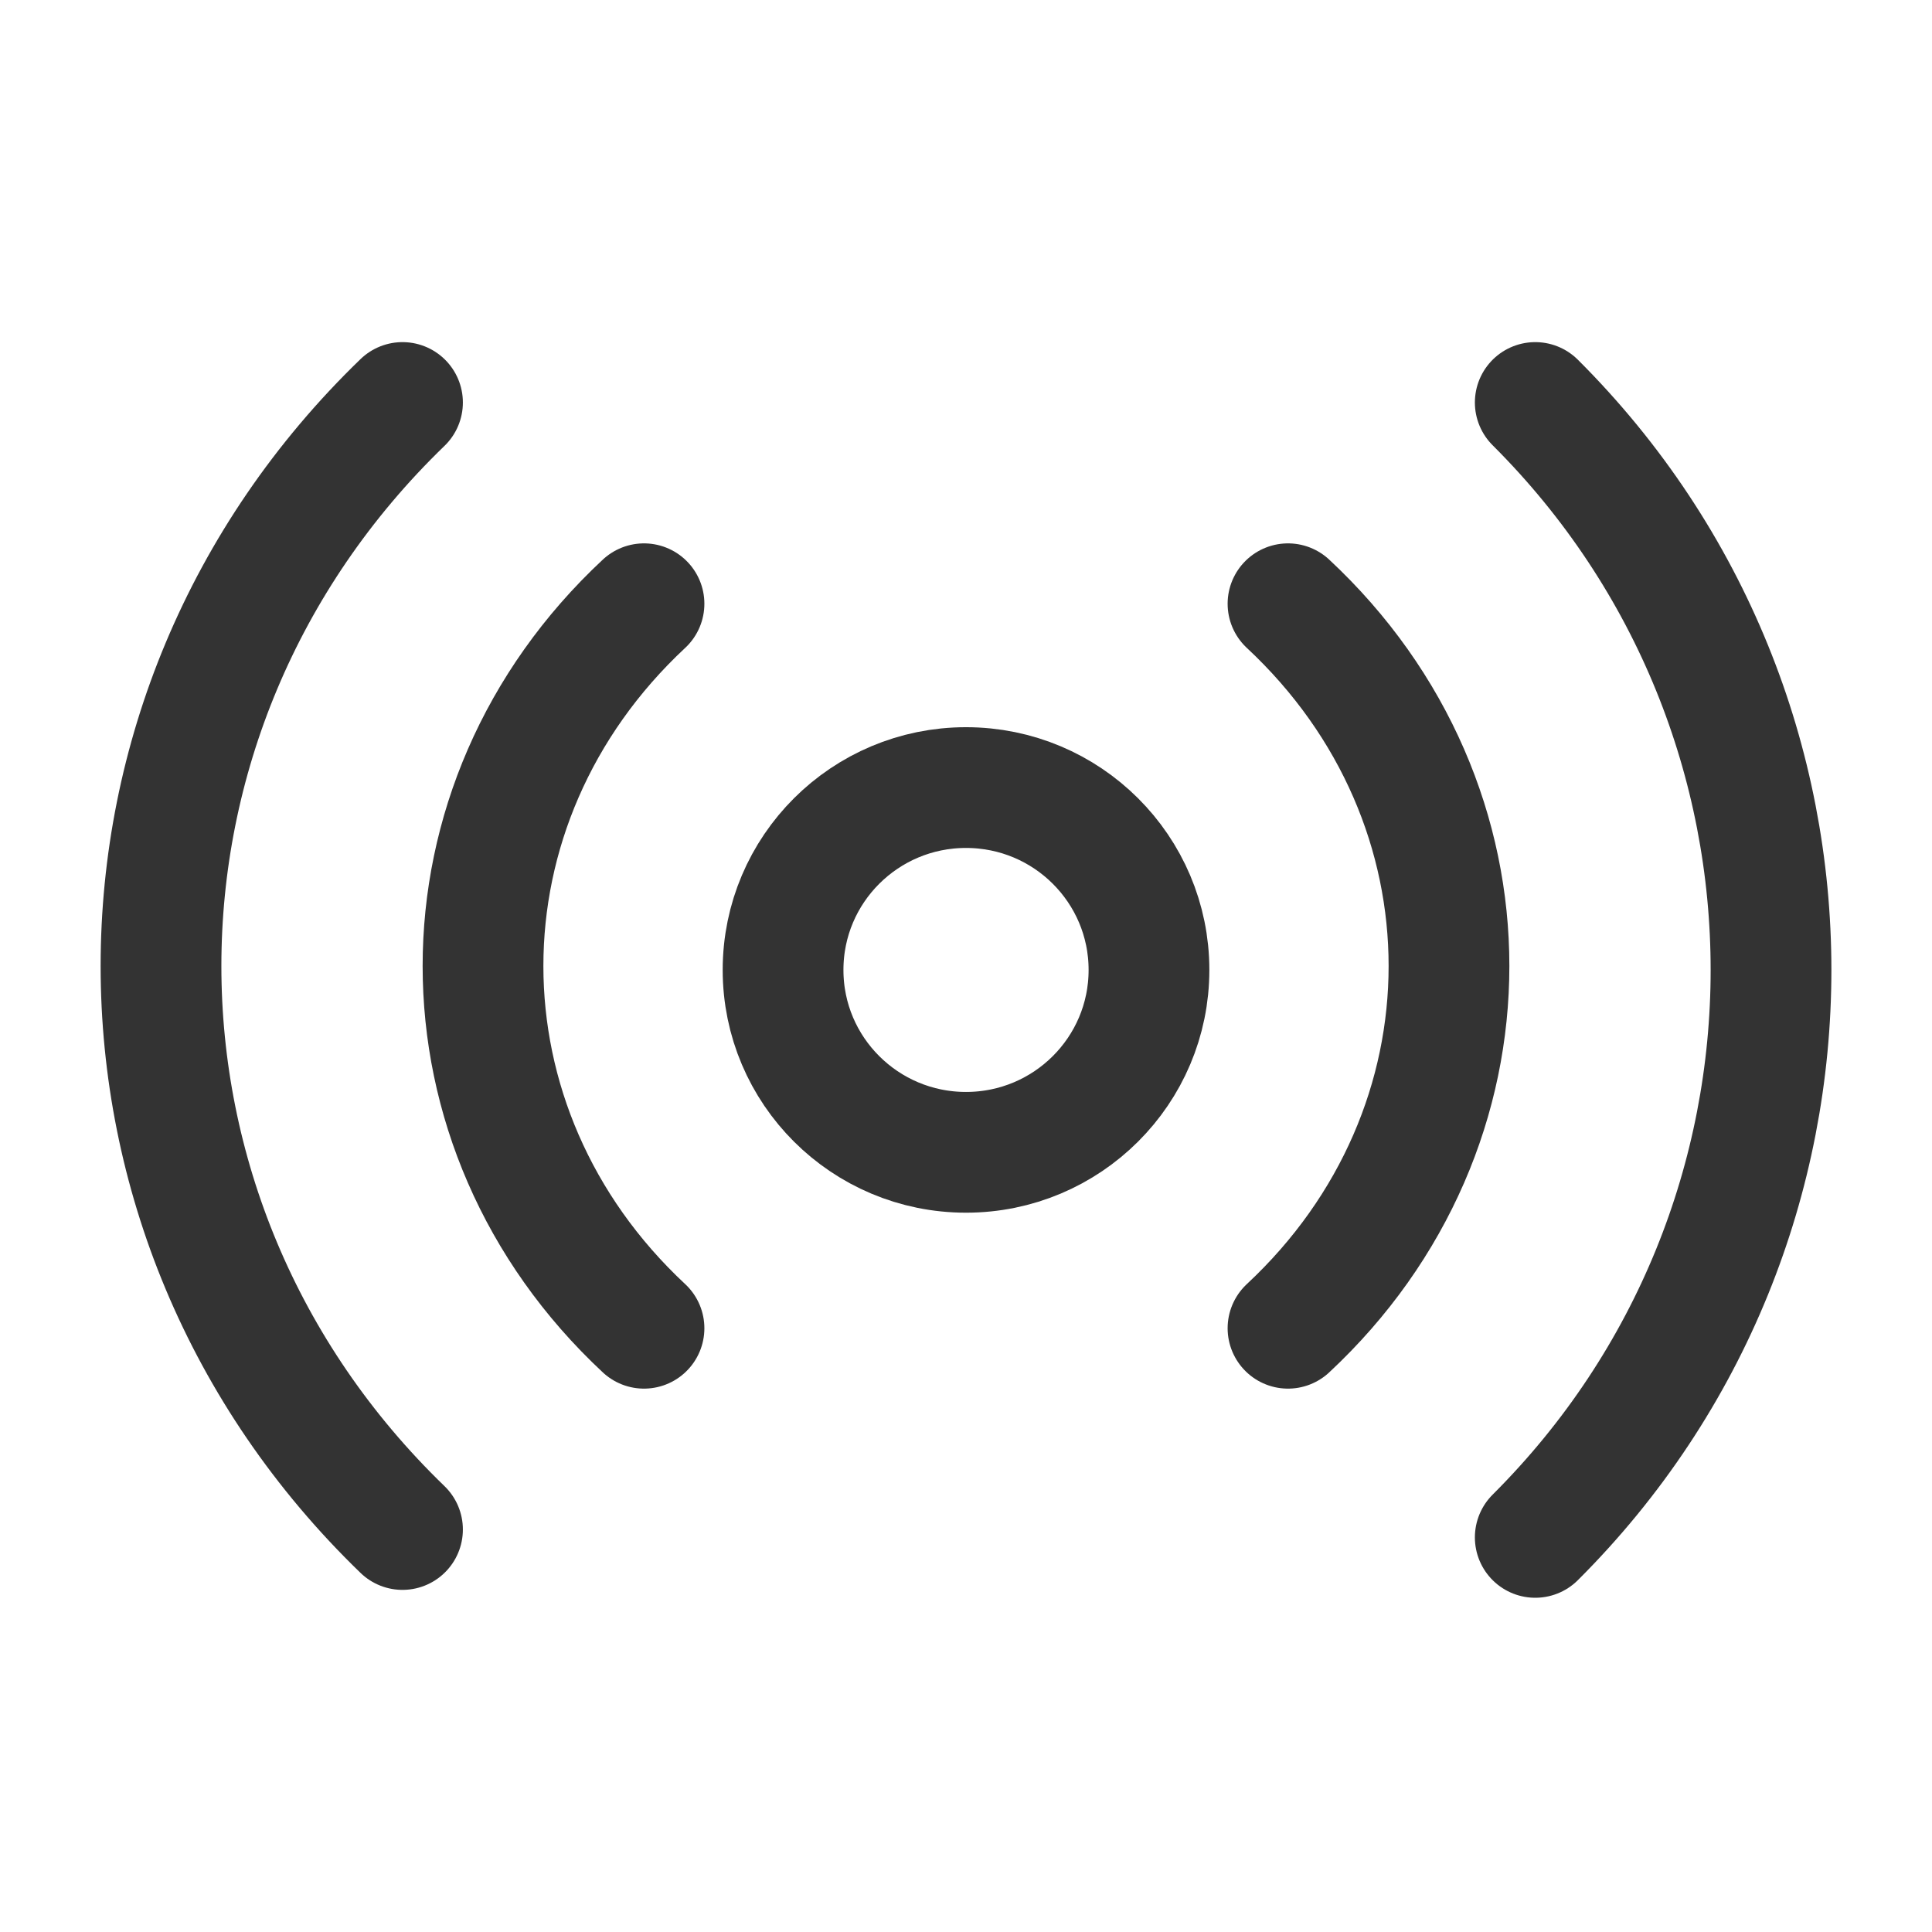 <?xml version="1.0" encoding="UTF-8"?><svg width="24" height="24" viewBox="0 0 48 48" fill="none" xmlns="http://www.w3.org/2000/svg"><path d="M24 28.629C26.511 28.629 28.546 26.601 28.546 24.098C28.546 21.595 26.511 19.567 24 19.567C21.49 19.567 19.455 21.595 19.455 24.098C19.455 26.601 21.49 28.629 24 28.629Z" fill="none" stroke="#333" stroke-width="3" stroke-linejoin="round"/><path d="M16 15C10.667 19.971 10.667 28.029 16 33" stroke="#333" stroke-width="3" stroke-linecap="round" stroke-linejoin="round"/><path d="M32 33C37.333 28.029 37.333 19.971 32 15" stroke="#333" stroke-width="3" stroke-linecap="round" stroke-linejoin="round"/><path d="M10 10C2 17.732 2 30.268 10 38" stroke="#333" stroke-width="3" stroke-linecap="round" stroke-linejoin="round"/><path d="M38.143 38.196C45.953 30.41 45.953 17.786 38.143 10" stroke="#333" stroke-width="3" stroke-linecap="round" stroke-linejoin="round"/></svg>